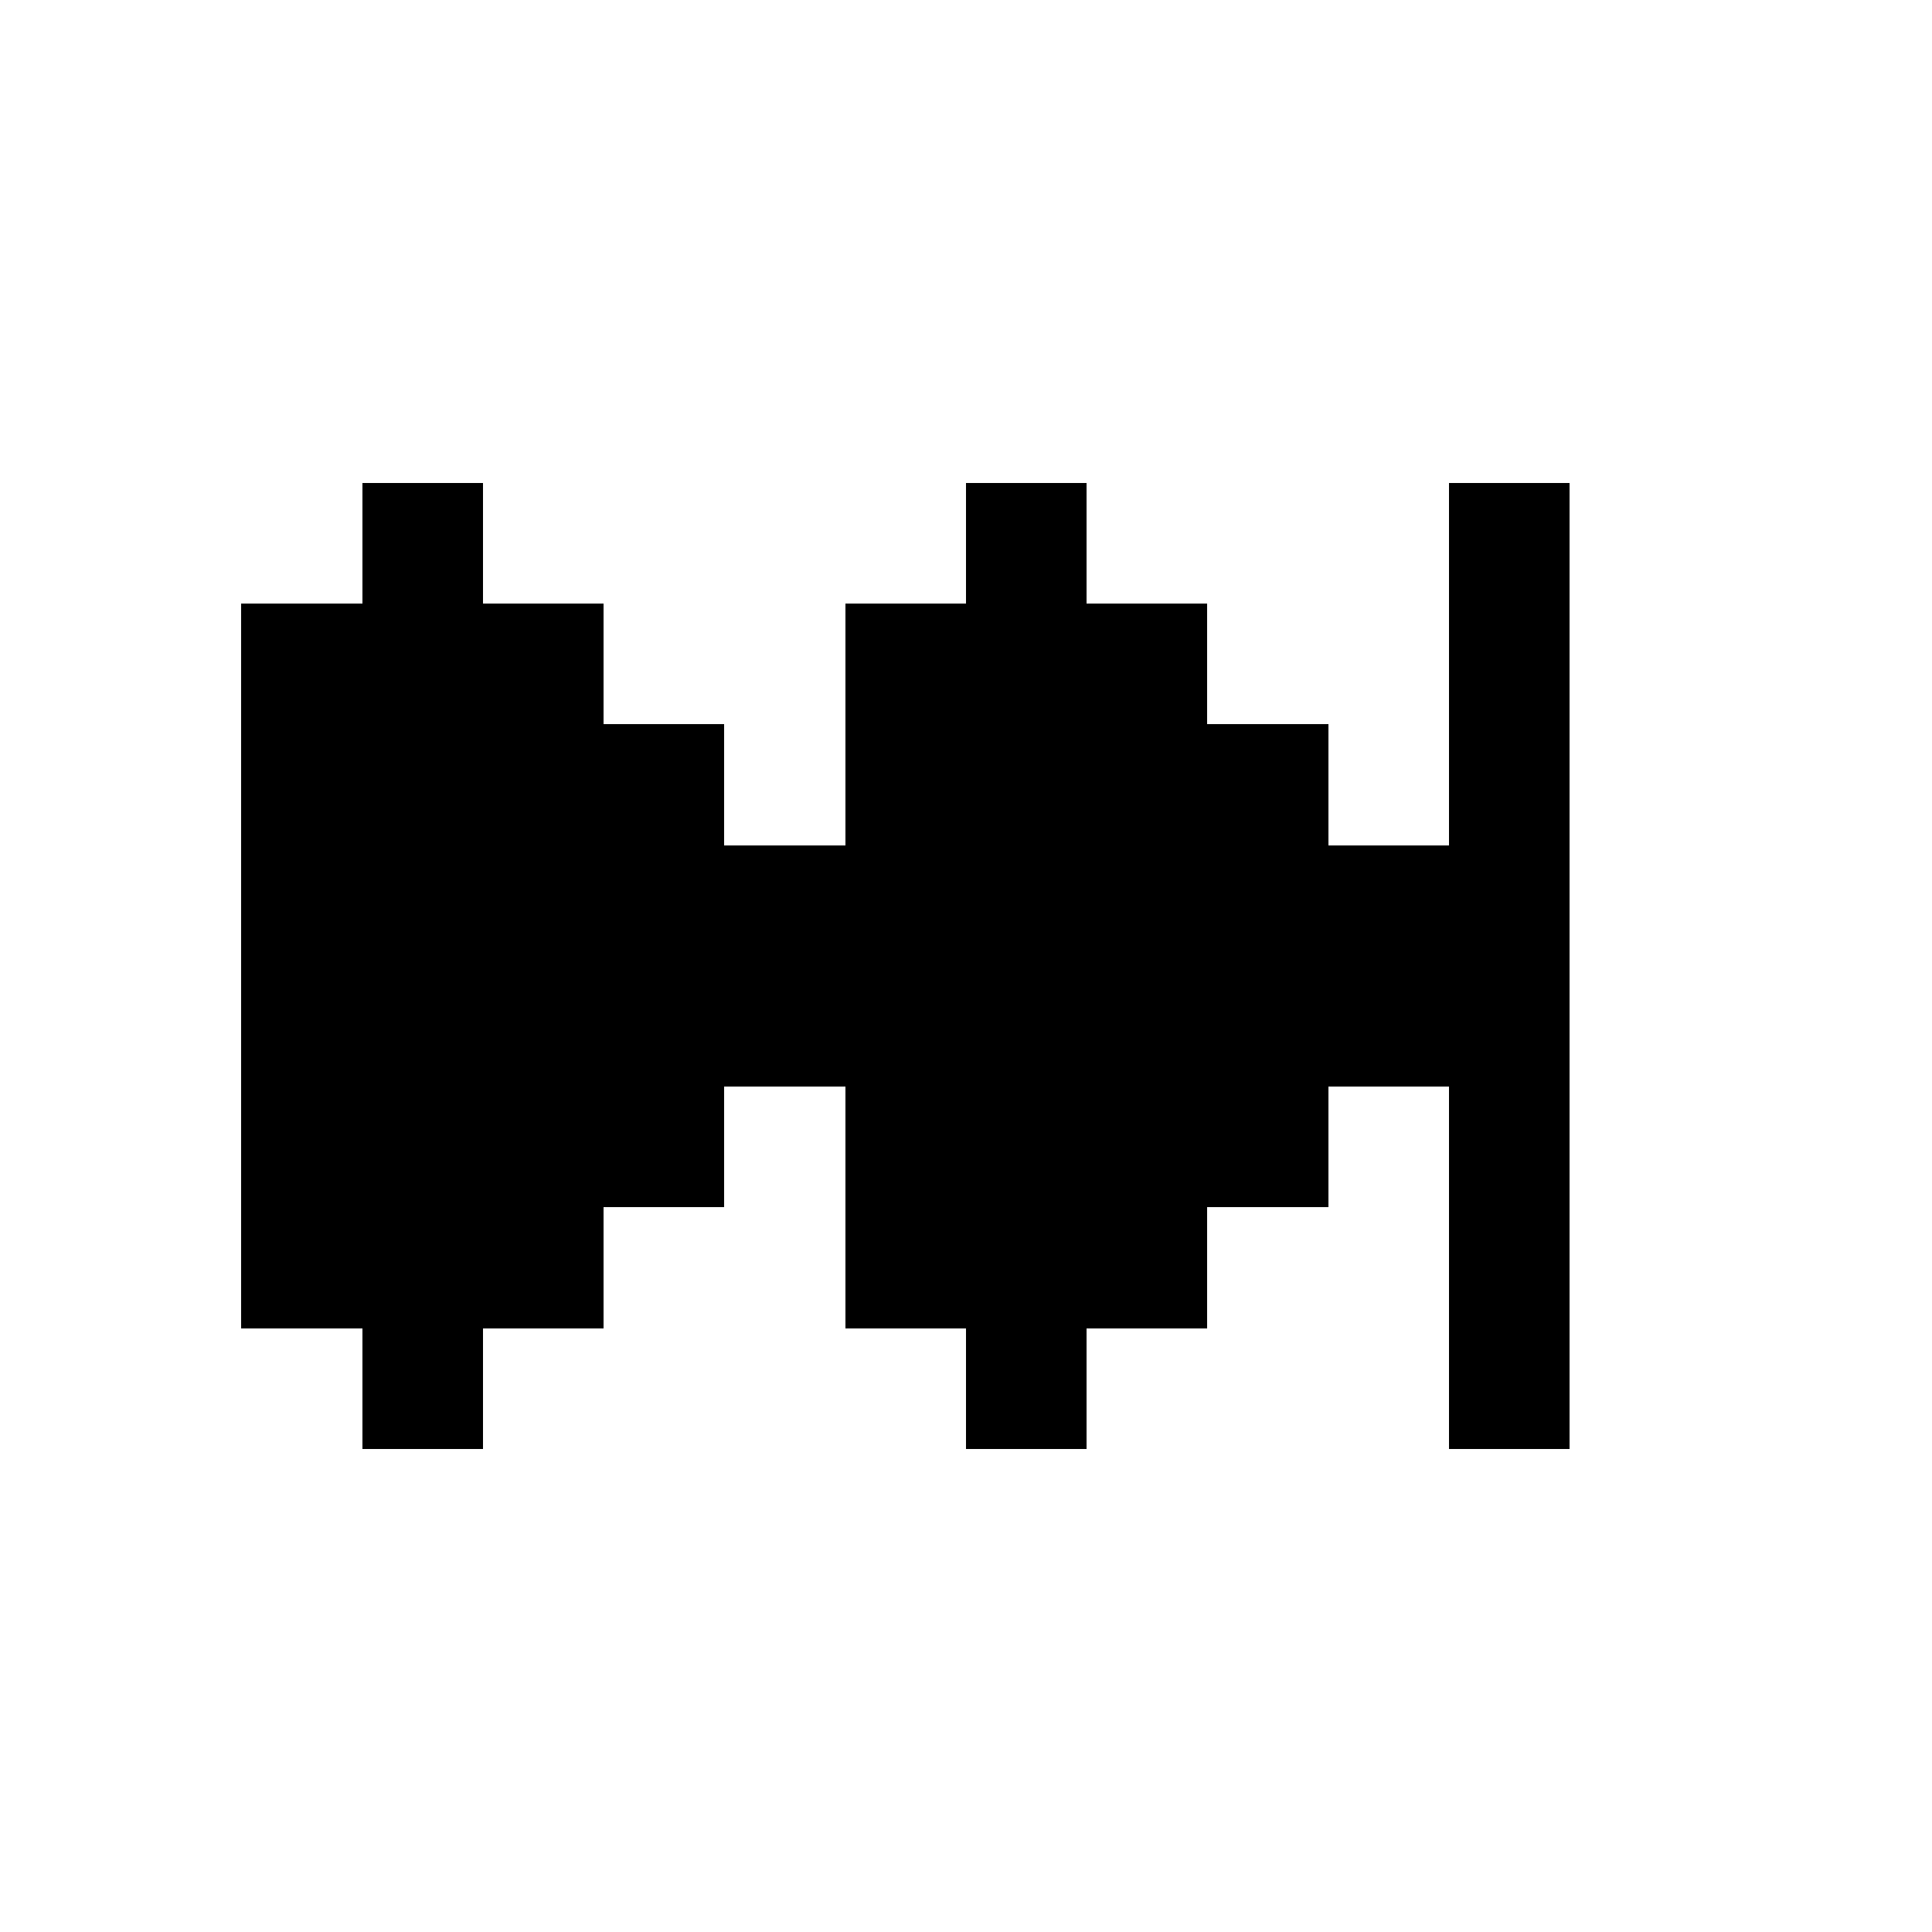 <svg width="16" height="16" xmlns="http://www.w3.org/2000/svg" shape-rendering="crispEdges"><path d="M3 4h1v1H3zM8 4h1v1H8zM12 4h1v1h-1zM2 5h1v1H2zM3 5h1v1H3zM4 5h1v1H4zM7 5h1v1H7zM8 5h1v1H8zM9 5h1v1H9zM12 5h1v1h-1zM2 6h1v1H2zM3 6h1v1H3zM4 6h1v1H4zM5 6h1v1H5zM7 6h1v1H7zM8 6h1v1H8zM9 6h1v1H9zM10 6h1v1h-1zM12 6h1v1h-1zM2 7h1v1H2zM3 7h1v1H3zM4 7h1v1H4zM5 7h1v1H5zM6 7h1v1H6zM7 7h1v1H7zM8 7h1v1H8zM9 7h1v1H9zM10 7h1v1h-1zM11 7h1v1h-1zM12 7h1v1h-1zM2 8h1v1H2zM3 8h1v1H3zM4 8h1v1H4zM5 8h1v1H5zM6 8h1v1H6zM7 8h1v1H7zM8 8h1v1H8zM9 8h1v1H9zM10 8h1v1h-1zM11 8h1v1h-1zM12 8h1v1h-1zM2 9h1v1H2zM3 9h1v1H3zM4 9h1v1H4zM5 9h1v1H5zM7 9h1v1H7zM8 9h1v1H8zM9 9h1v1H9zM10 9h1v1h-1zM12 9h1v1h-1zM2 10h1v1H2zM3 10h1v1H3zM4 10h1v1H4zM7 10h1v1H7zM8 10h1v1H8zM9 10h1v1H9zM12 10h1v1h-1zM3 11h1v1H3zM8 11h1v1H8zM12 11h1v1h-1z"/></svg>